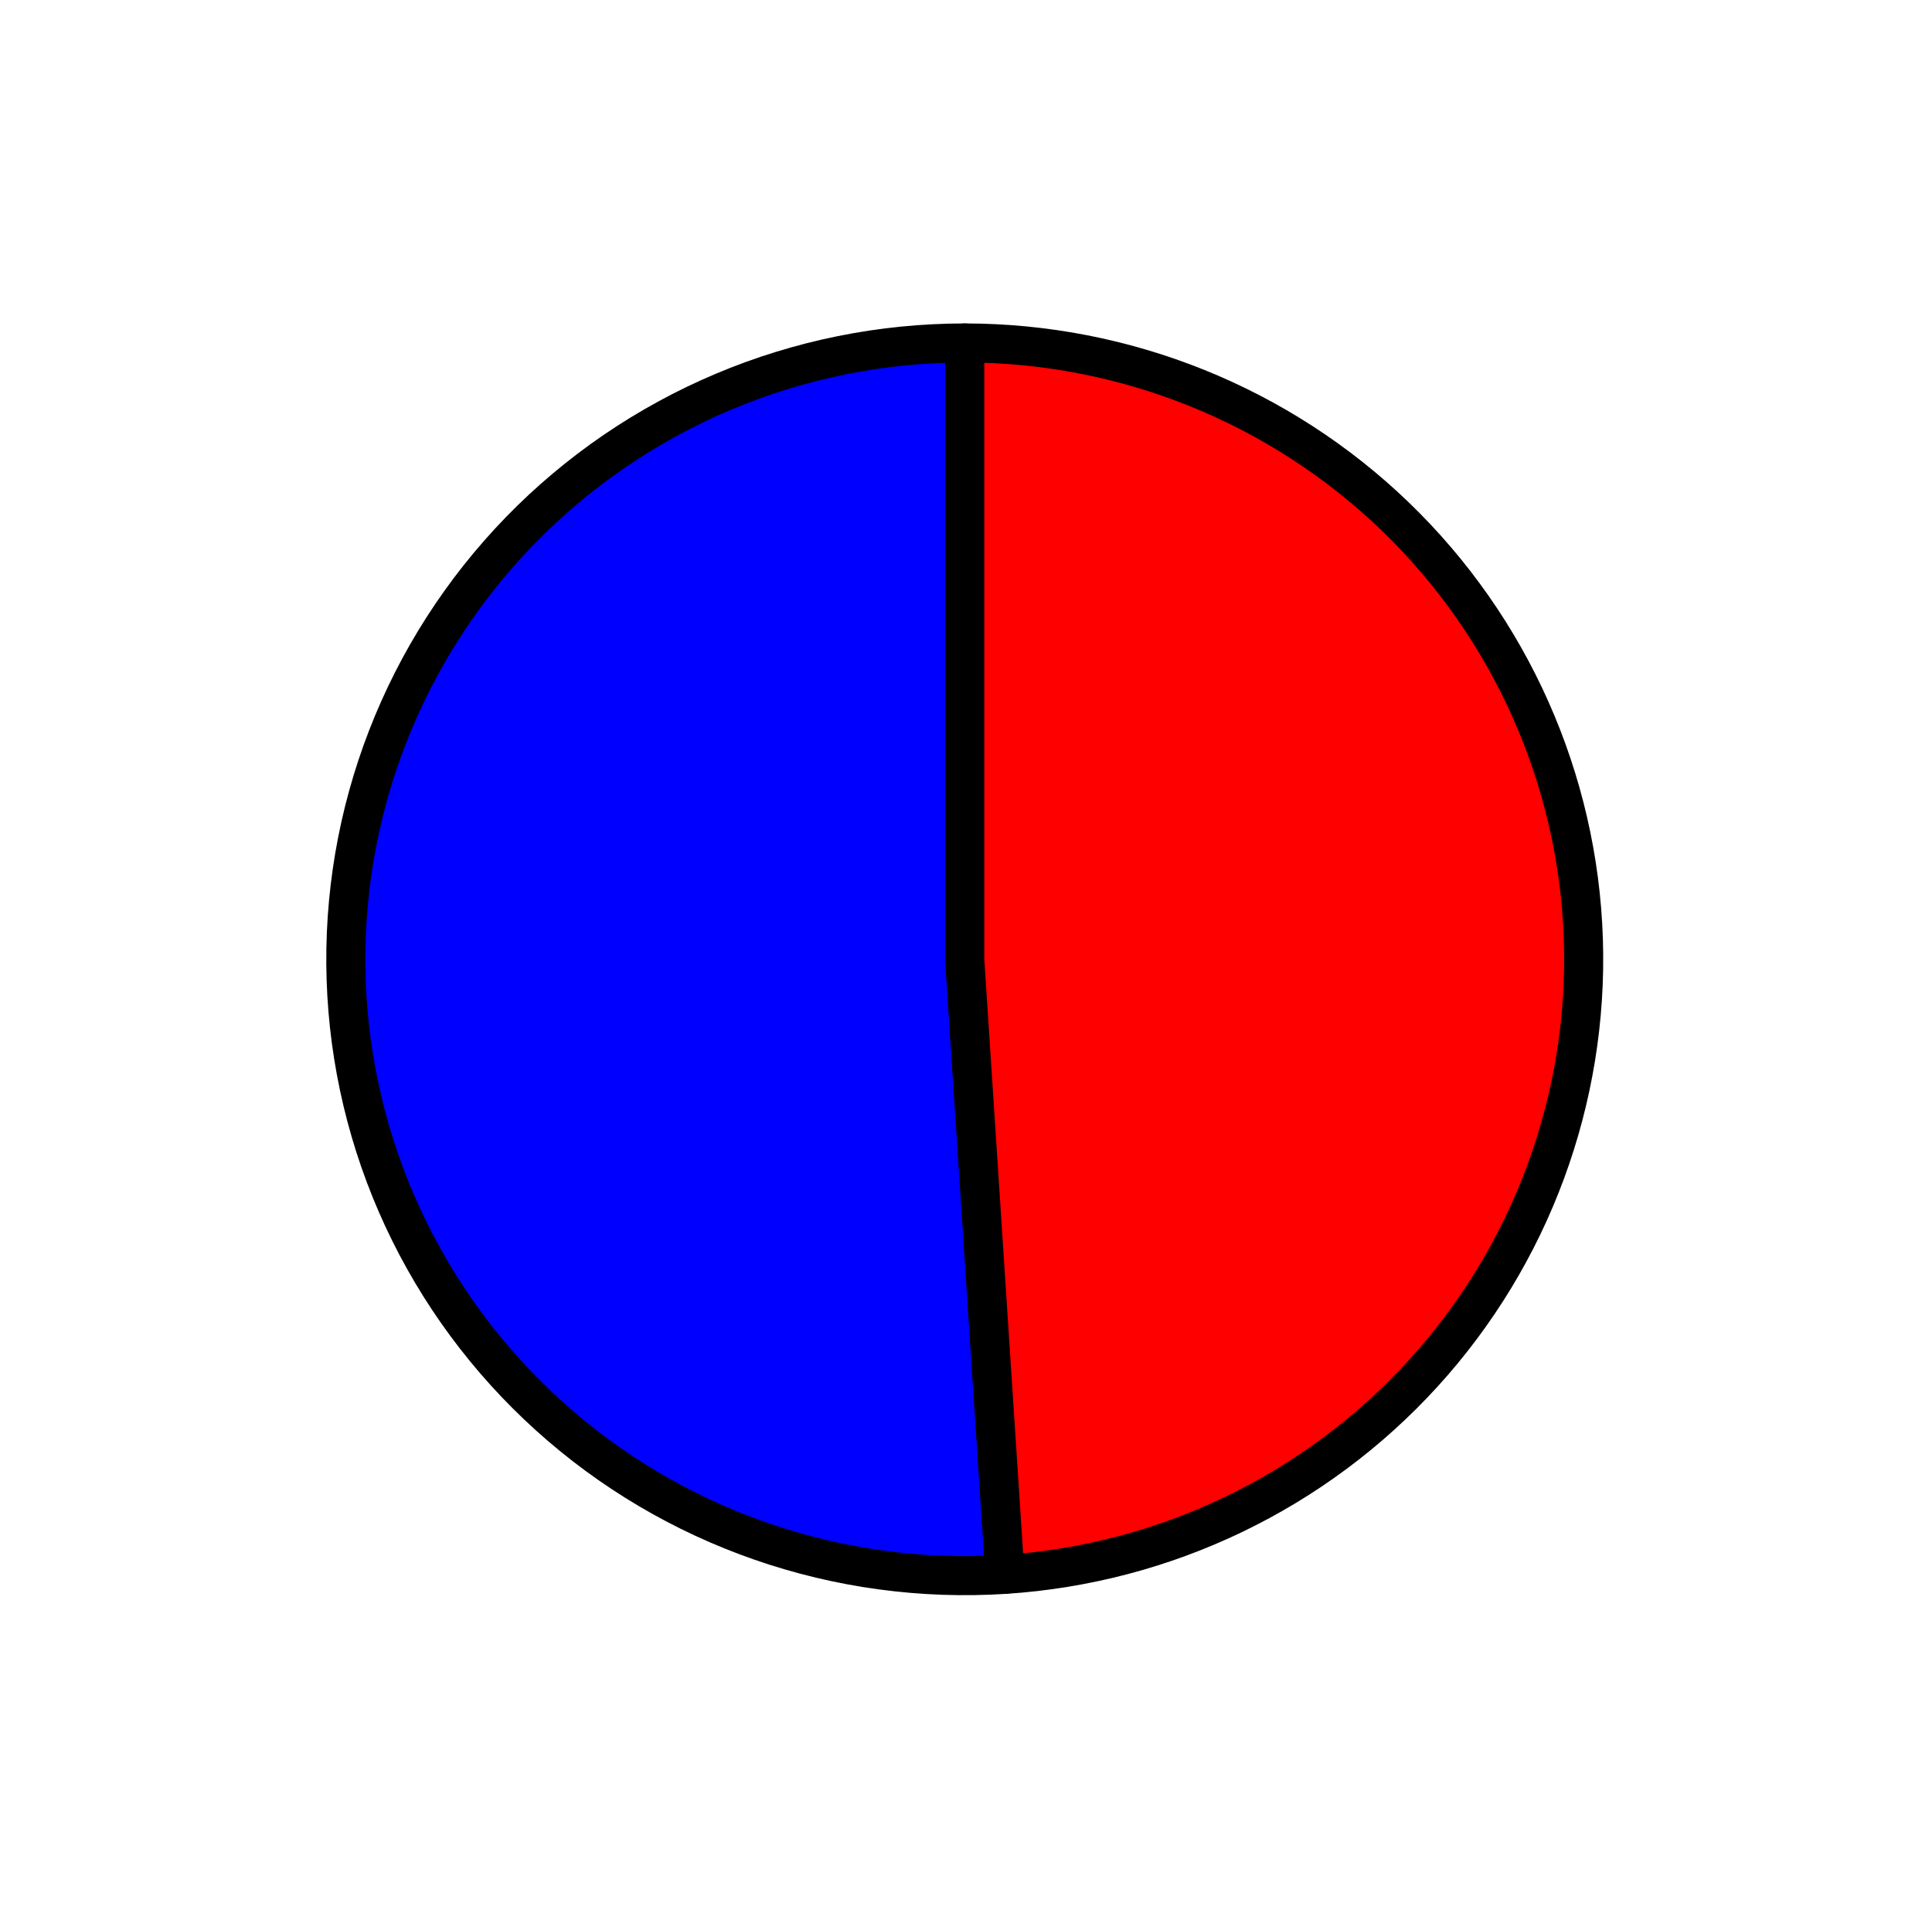 <?xml version="1.0" encoding="utf-8" standalone="no"?>
<!DOCTYPE svg PUBLIC "-//W3C//DTD SVG 1.1//EN"
  "http://www.w3.org/Graphics/SVG/1.1/DTD/svg11.dtd">
<svg xmlns:xlink="http://www.w3.org/1999/xlink" width="49.47pt" height="49.244pt" viewBox="0 0 49.47 49.244" xmlns="http://www.w3.org/2000/svg" version="1.1">
 <defs>
  <style type="text/css">*{stroke-linejoin: round; stroke-linecap: butt}</style>
 </defs>
 <g id="figure_1">
  <g id="patch_1">
   <path d="M 0 49.244 
L 49.47 49.244 
L 49.47 0 
L 0 0 
L 0 49.244 
z
" style="fill: none"/>
  </g>
  <g id="axes_1">
   <g id="patch_2">
    <path d="M 24.703 8.784 
C 22.578 8.784 20.475 9.209 18.519 10.035 
C 16.563 10.861 14.794 12.07 13.316 13.59 
C 11.838 15.111 10.683 16.912 9.918 18.886 
C 9.153 20.86 8.794 22.968 8.863 25.083 
C 8.932 27.198 9.427 29.278 10.319 31.198 
C 11.211 33.119 12.482 34.841 14.056 36.263 
C 15.629 37.685 17.474 38.777 19.48 39.474 
C 21.486 40.172 23.612 40.46 25.732 40.323 
L 24.703 24.57 
L 24.703 8.784 
z
" style="fill: #0000ff; stroke: #000000; stroke-linejoin: miter"/>
   </g>
   <g id="patch_3">
    <path d="M 25.732 40.323 
C 29.836 40.057 33.679 38.21 36.442 35.175 
C 39.205 32.141 40.676 28.152 40.543 24.057 
C 40.409 19.963 38.681 16.077 35.726 13.228 
C 32.771 10.378 28.815 8.784 24.703 8.784 
L 24.703 24.57 
L 25.732 40.323 
z
" style="fill: #ff0000; stroke: #000000; stroke-linejoin: miter"/>
   </g>
   <g id="matplotlib.axis_1"/>
   <g id="matplotlib.axis_2"/>
  </g>
 </g>
</svg>
